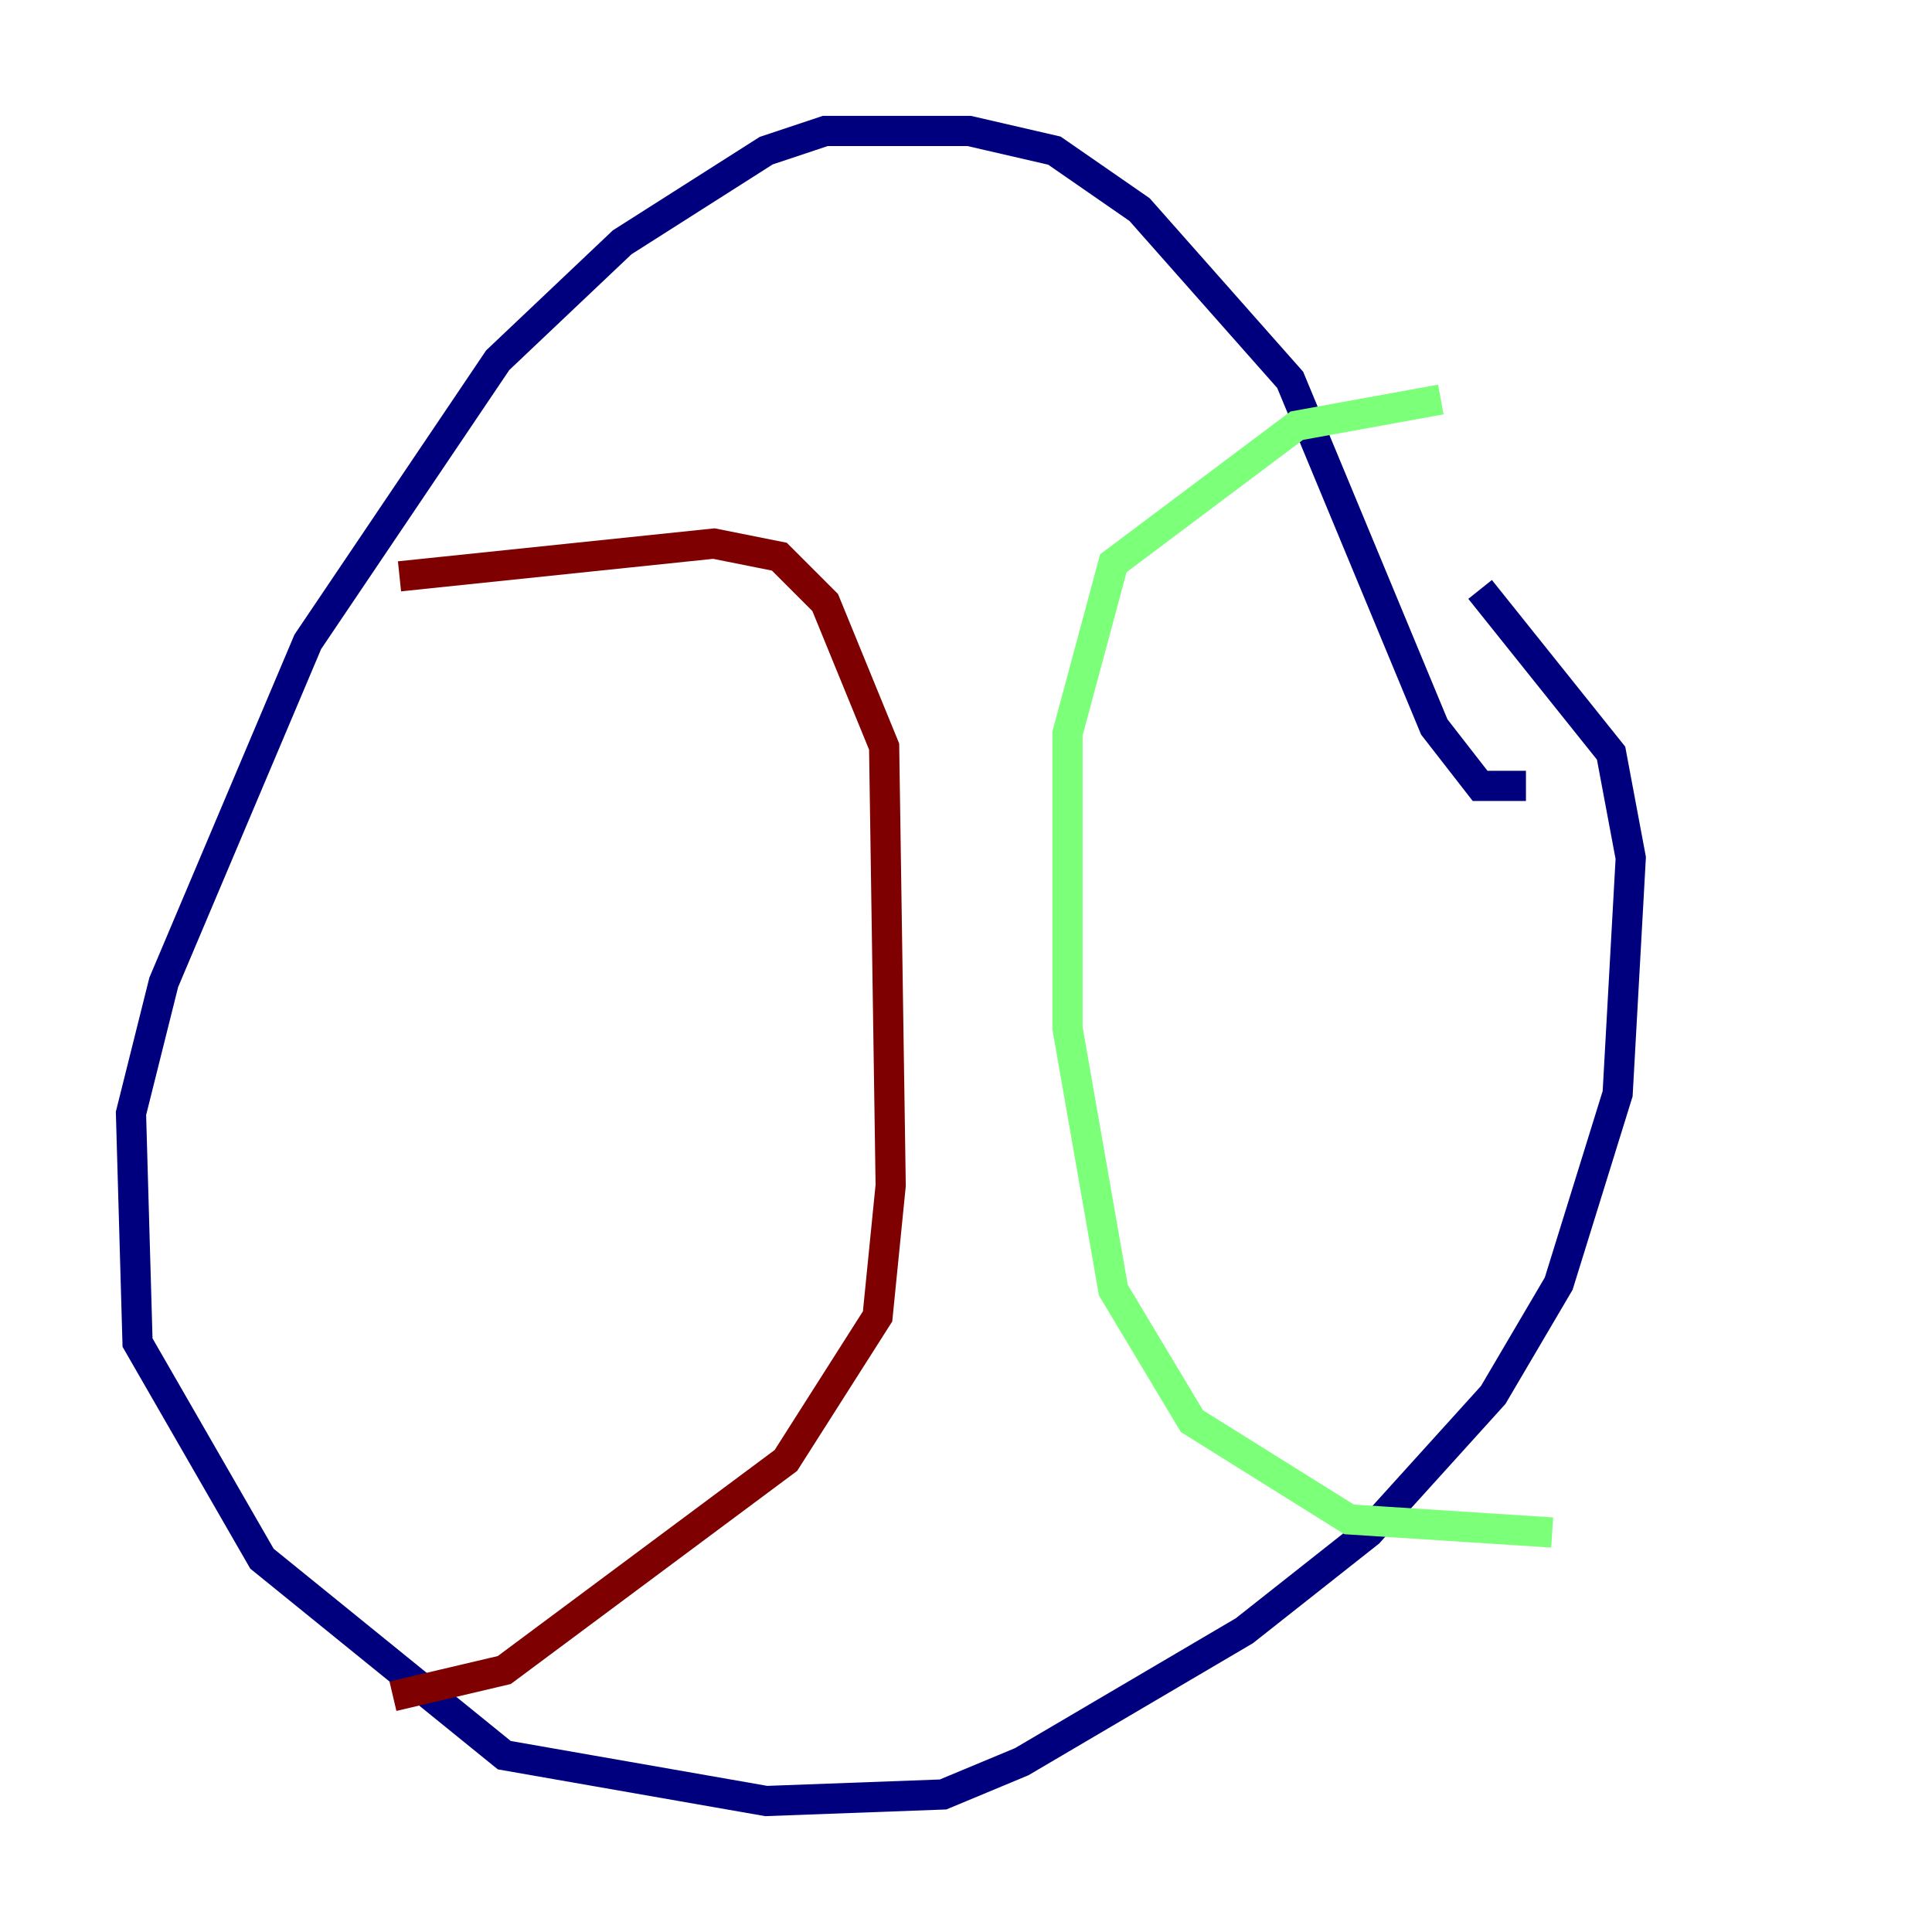 <?xml version="1.0" encoding="utf-8" ?>
<svg baseProfile="tiny" height="128" version="1.2" viewBox="0,0,128,128" width="128" xmlns="http://www.w3.org/2000/svg" xmlns:ev="http://www.w3.org/2001/xml-events" xmlns:xlink="http://www.w3.org/1999/xlink"><defs /><polyline fill="none" points="101.098,52.068 98.061,52.068 95.024,48.163 85.478,25.166 75.498,13.885 69.858,9.98 64.217,8.678 54.671,8.678 50.766,9.98 41.22,16.054 32.976,23.864 20.393,42.522 10.848,65.085 8.678,73.763 9.112,88.949 17.356,103.268 33.41,116.285 50.766,119.322 62.481,118.888 67.688,116.719 82.441,108.041 90.685,101.532 98.929,92.42 103.268,85.044 107.173,72.461 108.041,56.841 106.739,49.898 98.061,39.051" stroke="#00007f" stroke-width="2" /><polyline fill="none" points="95.458,26.468 85.912,28.203 73.763,37.315 70.725,48.597 70.725,68.122 73.763,85.478 78.969,94.156 89.383,100.664 102.834,101.532" stroke="#7cff79" stroke-width="2" /><polyline fill="none" points="26.468,38.183 47.295,36.014 51.634,36.881 54.671,39.919 58.576,49.464 59.01,78.536 58.142,87.214 52.068,96.759 33.41,110.644 26.034,112.38" stroke="#7f0000" stroke-width="2" /></svg>